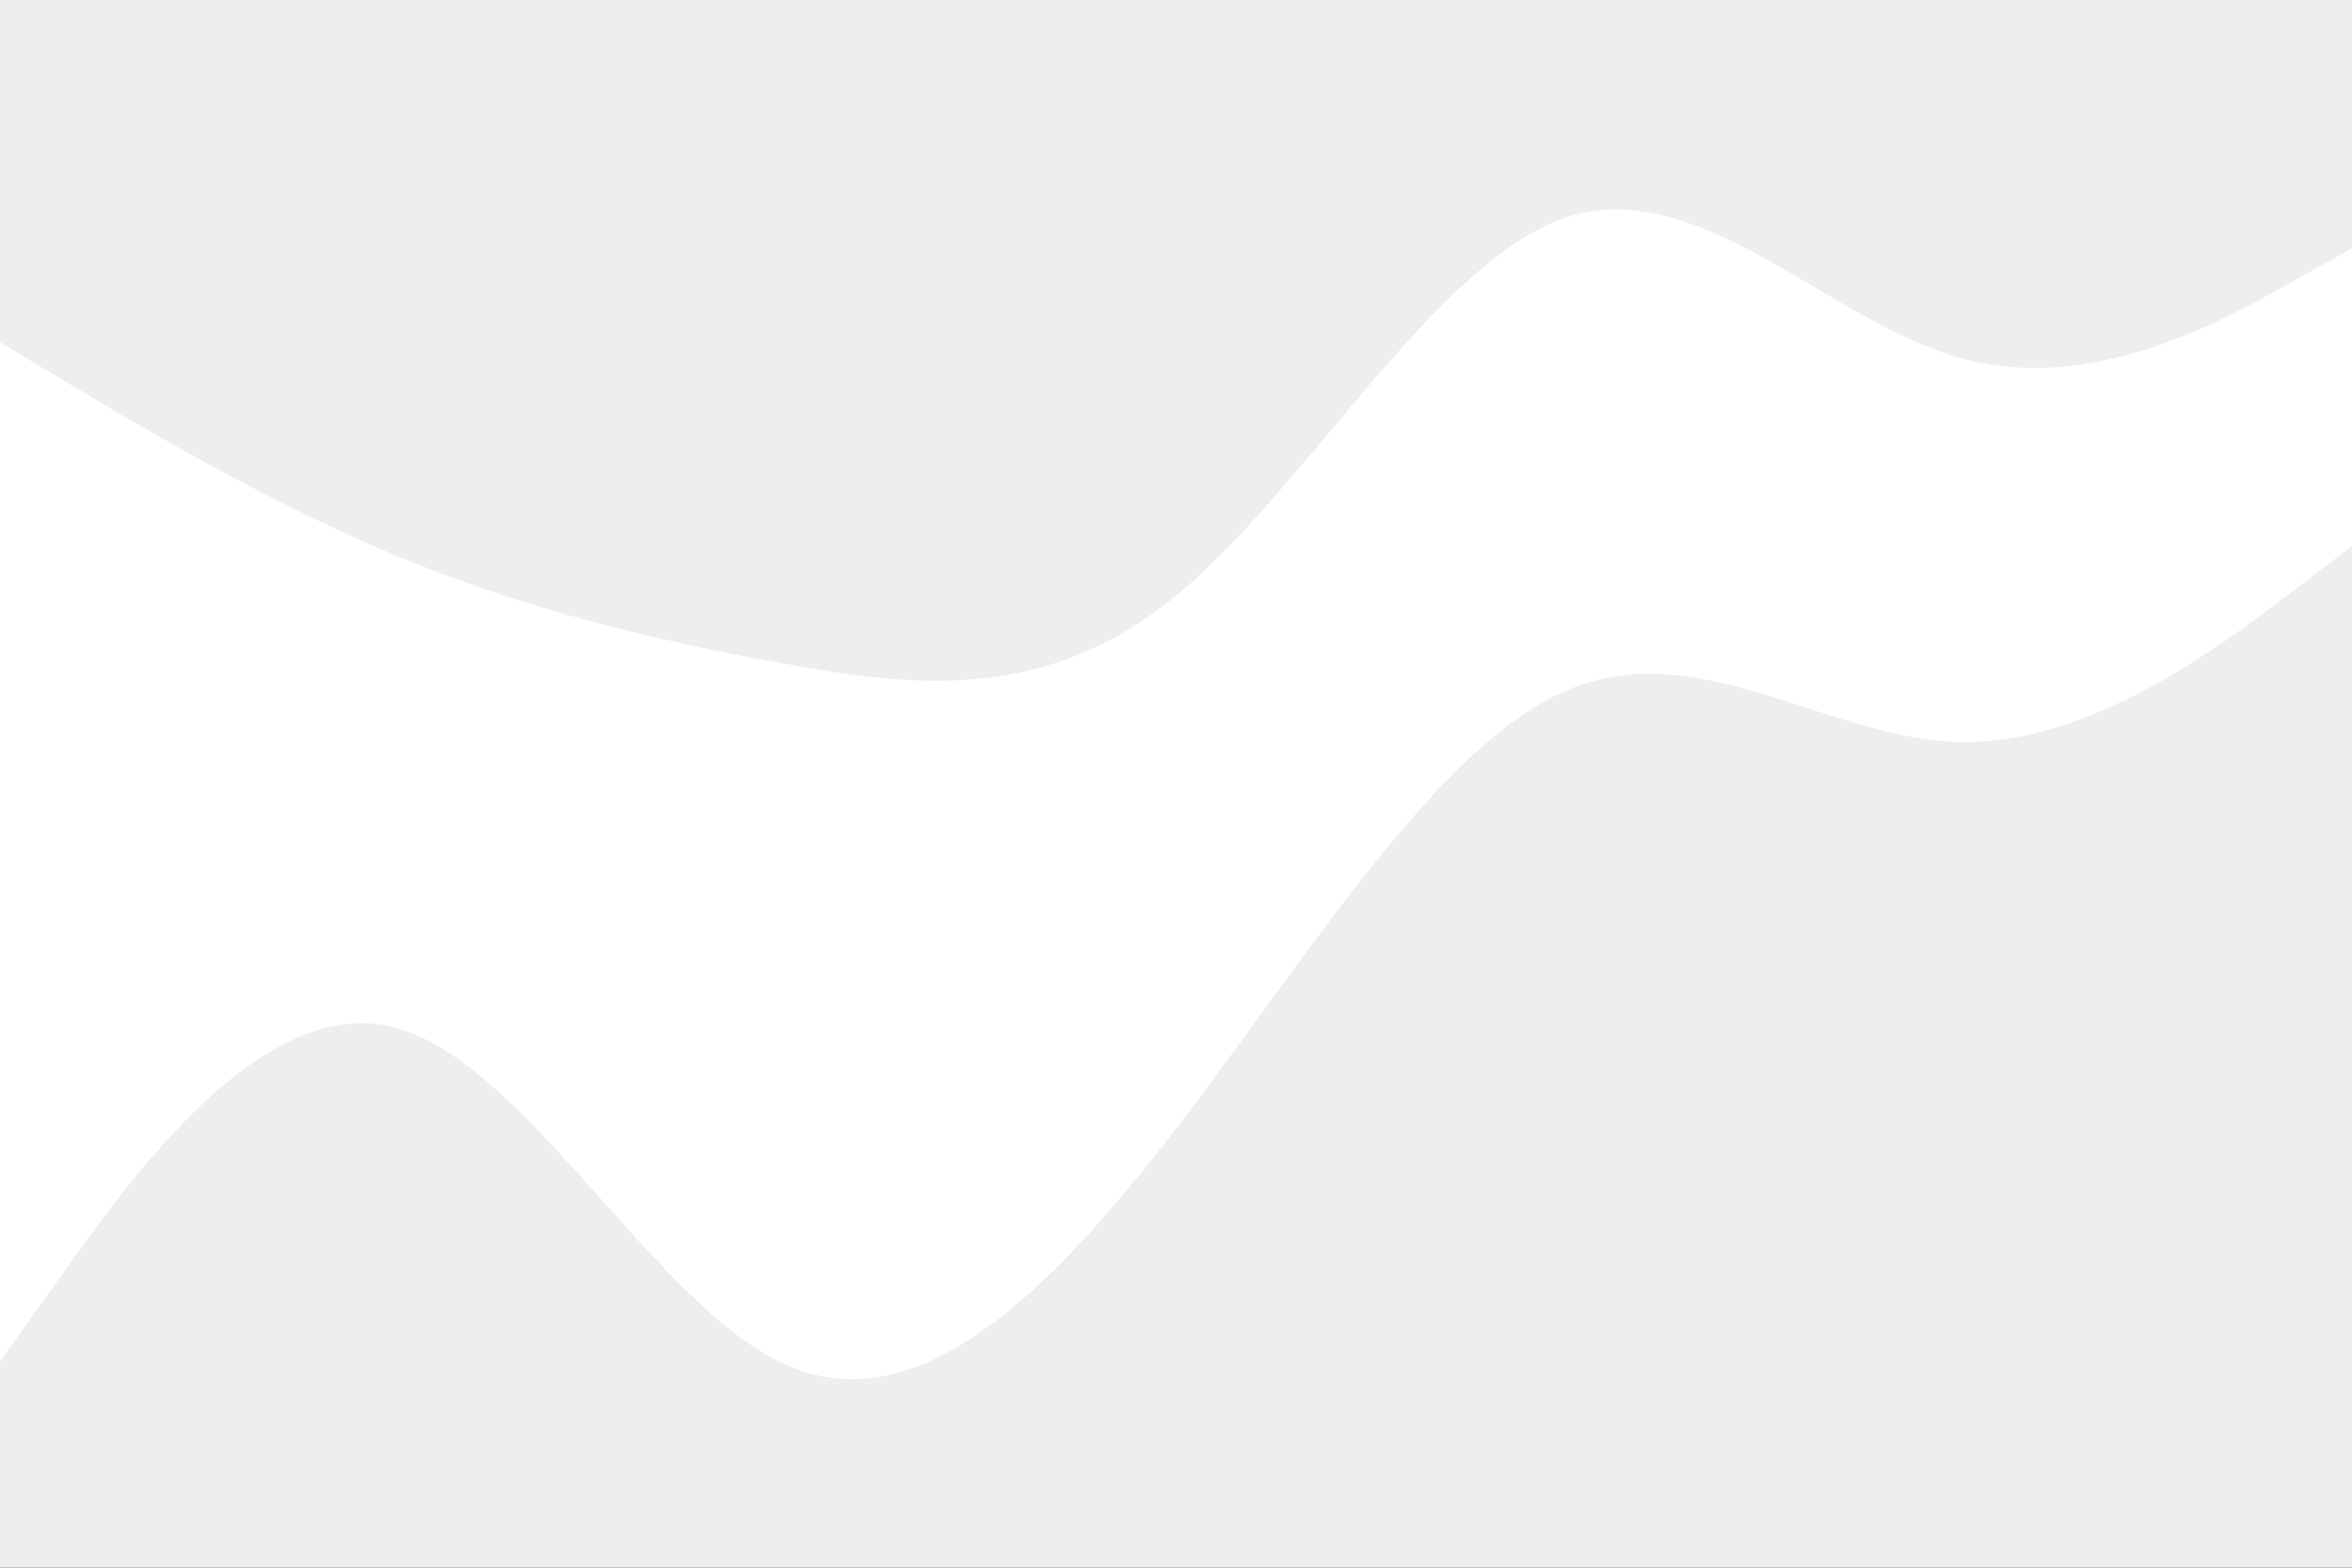 <svg id="visual" viewBox="0 0 900 600" width="900" height="600" xmlns="http://www.w3.org/2000/svg" xmlns:xlink="http://www.w3.org/1999/xlink" version="1.1"><rect x="0" y="0" width="900" height="600" fill="#333333" stroke="none"/><path d="M0 133L25 148C50 163 100 193 150 214C200 235 250 247 300 256C350 265 400 271 450 230C500 189 550 101 600 85C650 69 700 125 750 139C800 153 850 125 875 111L900 97L900 0L875 0C850 0 800 0 750 0C700 0 650 0 600 0C550 0 500 0 450 0C400 0 350 0 300 0C250 0 200 0 150 0C100 0 50 0 25 0L0 0Z" fill="#eeeeee"></path><path d="M0 523L25 488C50 453 100 383 150 395C200 407 250 501 300 524C350 547 400 499 450 434C500 369 550 287 600 266C650 245 700 285 750 286C800 287 850 249 875 230L900 211L900 95L875 109C850 123 800 151 750 137C700 123 650 67 600 83C550 99 500 187 450 228C400 269 350 263 300 254C250 245 200 233 150 212C100 191 50 161 25 146L0 131Z" fill="#ffffff"></path><path d="M0 601L25 601C50 601 100 601 150 601C200 601 250 601 300 601C350 601 400 601 450 601C500 601 550 601 600 601C650 601 700 601 750 601C800 601 850 601 875 601L900 601L900 209L875 228C850 247 800 285 750 284C700 283 650 243 600 264C550 285 500 367 450 432C400 497 350 545 300 522C250 499 200 405 150 393C100 381 50 451 25 486L0 521Z" fill="#eeeeee"></path></svg>